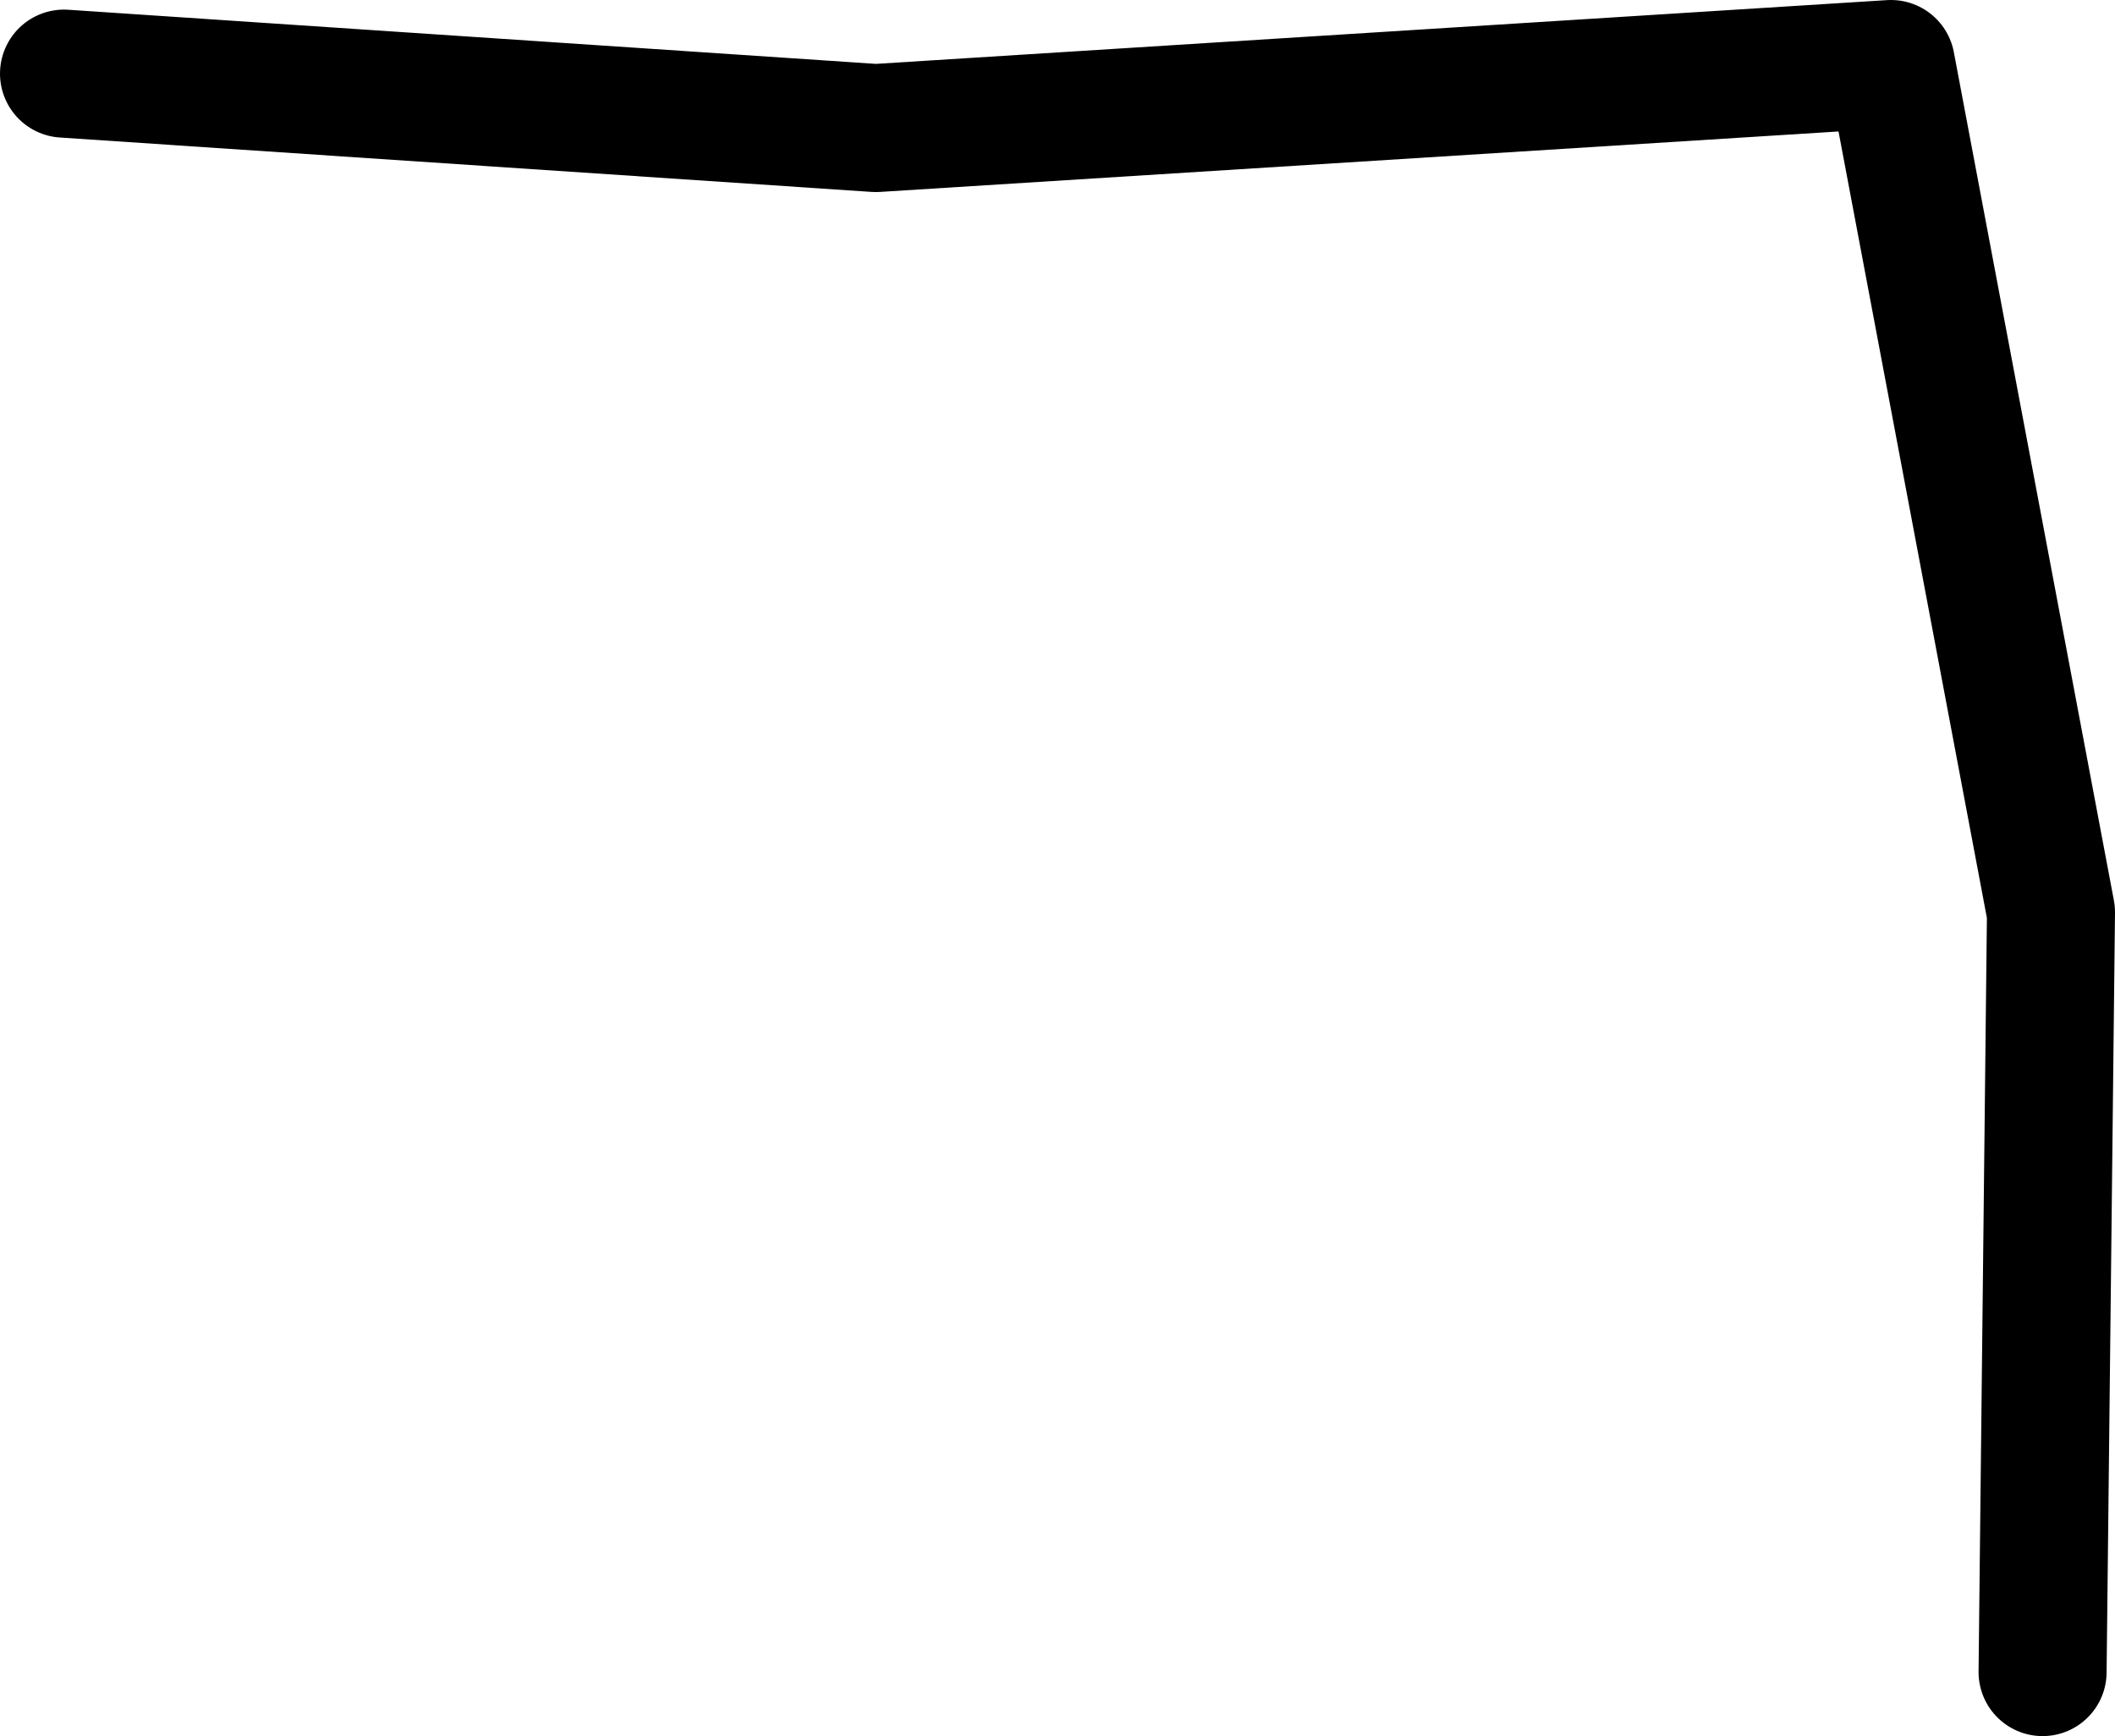 <?xml version="1.0" encoding="UTF-8" standalone="no"?>
<svg xmlns:ffdec="https://www.free-decompiler.com/flash" xmlns:xlink="http://www.w3.org/1999/xlink" ffdec:objectType="shape" height="216.95px" width="264.3px" xmlns="http://www.w3.org/2000/svg">
  <g transform="matrix(1.0, 0.0, 0.0, 1.0, 350.5, 33.0)">
    <path d="M-95.25 175.95 L-94.2 81.0 -114.2 -25.0 -241.05 -17.0 -342.5 -23.8" fill="none" stroke="#000000" stroke-linecap="round" stroke-linejoin="round" stroke-width="16.0"/>
  </g>
</svg>
